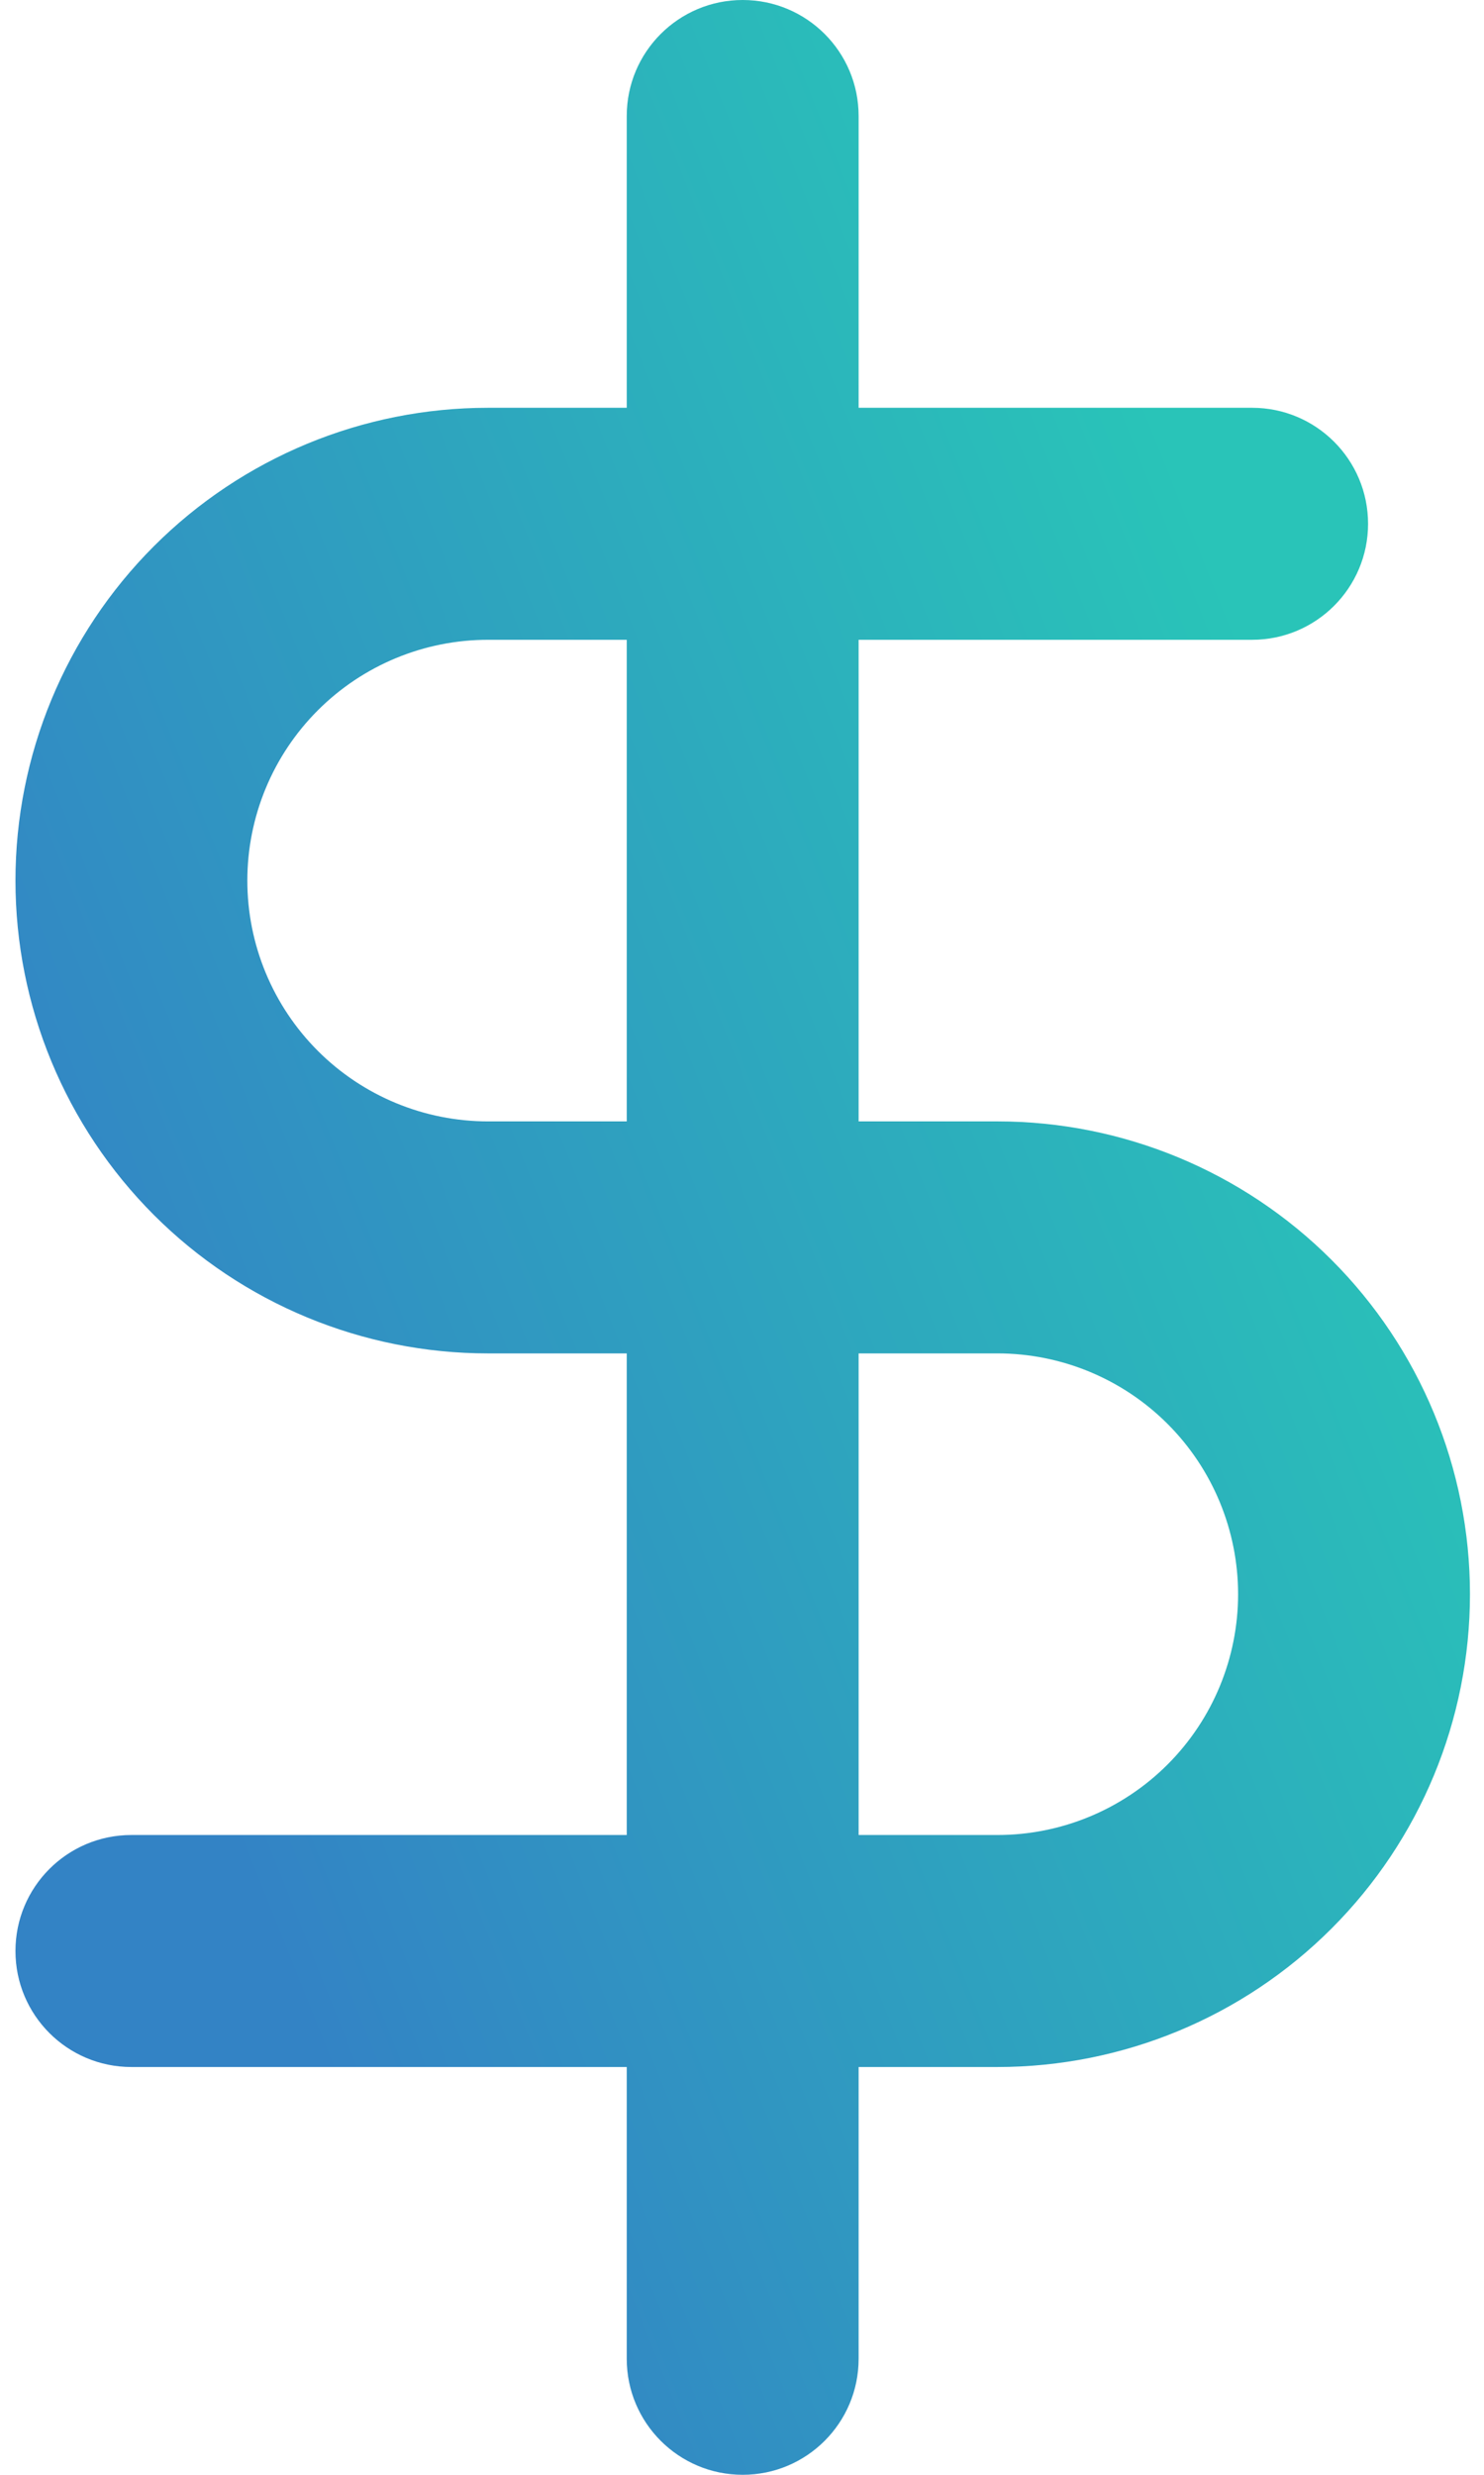 <svg width="24" height="40" viewBox="0 0 24 40" fill="none" xmlns="http://www.w3.org/2000/svg">
<path fill-rule="evenodd" clip-rule="evenodd" d="M13.886 1.875C13.886 0.839 13.047 0 12.011 0C10.976 0 10.136 0.839 10.136 1.875V6.591H7.892C5.865 6.591 3.921 7.396 2.488 8.829C1.055 10.262 0.25 12.206 0.25 14.233C0.25 16.26 1.055 18.203 2.488 19.637C3.921 21.07 5.865 21.875 7.892 21.875H10.136V29.659H2.125C1.089 29.659 0.25 30.498 0.25 31.534C0.25 32.57 1.089 33.409 2.125 33.409H10.136V38.125C10.136 39.16 10.976 40 12.011 40C13.047 40 13.886 39.16 13.886 38.125V33.409H16.131C18.157 33.409 20.101 32.604 21.534 31.171C22.968 29.738 23.773 27.794 23.773 25.767C23.773 23.74 22.968 21.796 21.534 20.363C20.101 18.93 18.157 18.125 16.131 18.125H13.886V10.341H20.25C21.285 10.341 22.125 9.501 22.125 8.466C22.125 7.43 21.285 6.591 20.25 6.591H13.886V1.875ZM10.136 10.341H7.892C6.86 10.341 5.87 10.751 5.14 11.481C4.41 12.211 4 13.201 4 14.233C4 15.265 4.41 16.255 5.14 16.985C5.87 17.715 6.86 18.125 7.892 18.125H10.136V10.341ZM13.886 21.875V29.659H16.131C17.163 29.659 18.153 29.249 18.883 28.519C19.613 27.789 20.023 26.799 20.023 25.767C20.023 24.735 19.613 23.745 18.883 23.015C18.153 22.285 17.163 21.875 16.131 21.875H13.886Z" fill="url(#paint0_linear_4450_1017)"/>
<defs>
<linearGradient id="paint0_linear_4450_1017" x1="3.081" y1="28.038" x2="23.899" y2="19.739" gradientUnits="userSpaceOnUse">
<stop stop-color="#3383C5"/>
<stop offset="1" stop-color="#29C4B8"/>
</linearGradient>
</defs>
</svg>
